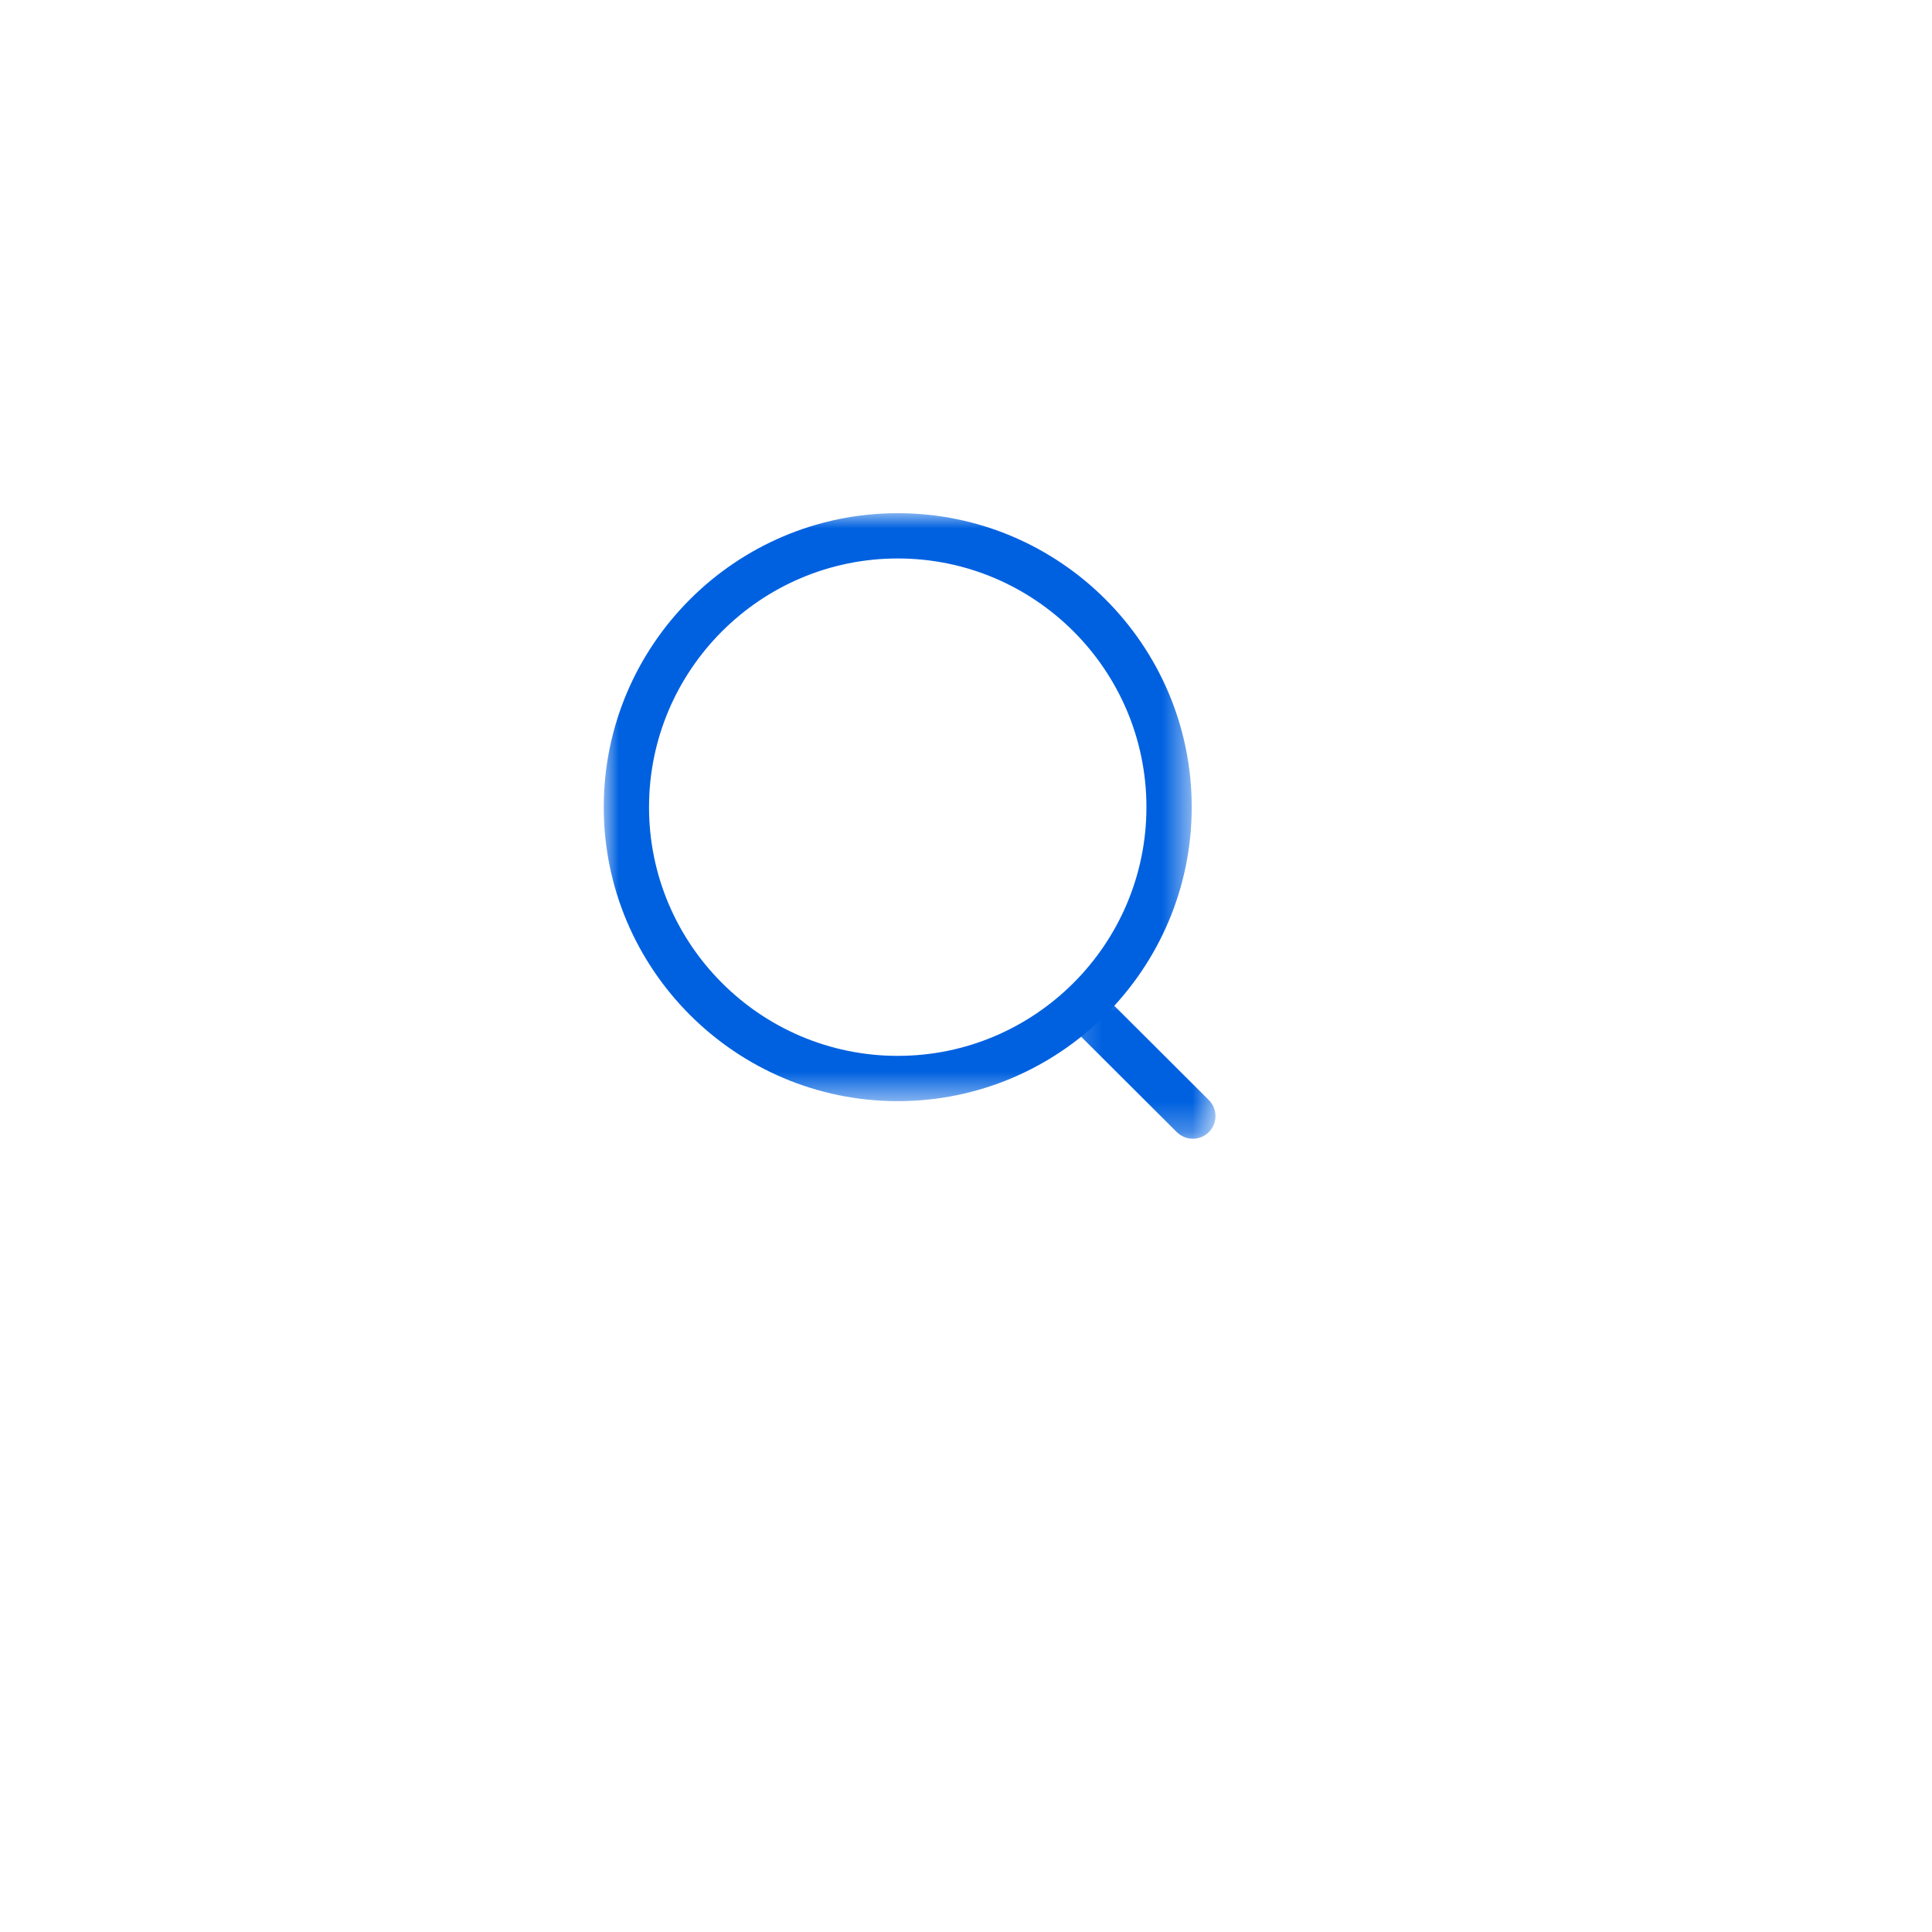 <svg width="64" height="64" viewBox="0 0 64 64" fill="none" xmlns="http://www.w3.org/2000/svg">
<g filter="url(#filter0_d_40_40)">
<circle cx="30" cy="27" r="21" fill="white"/>
</g>
<mask id="mask0_40_40" style="mask-type:luminance" maskUnits="userSpaceOnUse" x="20" y="17" width="20" height="20">
<path fill-rule="evenodd" clip-rule="evenodd" d="M20 17H39.477V36.477H20V17Z" fill="white"/>
</mask>
<g mask="url(#mask0_40_40)">
<path fill-rule="evenodd" clip-rule="evenodd" d="M29.739 18.5C25.196 18.5 21.5 22.195 21.5 26.738C21.5 31.281 25.196 34.977 29.739 34.977C34.281 34.977 37.977 31.281 37.977 26.738C37.977 22.195 34.281 18.5 29.739 18.5ZM29.739 36.477C24.369 36.477 20 32.108 20 26.738C20 21.368 24.369 17 29.739 17C35.109 17 39.477 21.368 39.477 26.738C39.477 32.108 35.109 36.477 29.739 36.477Z" fill="#0061E0"/>
</g>
<mask id="mask1_40_40" style="mask-type:luminance" maskUnits="userSpaceOnUse" x="35" y="32" width="6" height="6">
<path fill-rule="evenodd" clip-rule="evenodd" d="M35.24 32.707H40.264V37.722H35.24V32.707Z" fill="white"/>
</mask>
<g mask="url(#mask1_40_40)">
<path fill-rule="evenodd" clip-rule="evenodd" d="M39.514 37.722C39.323 37.722 39.131 37.649 38.984 37.503L35.46 33.989C35.167 33.696 35.166 33.221 35.459 32.928C35.751 32.633 36.226 32.635 36.52 32.926L40.044 36.441C40.337 36.734 40.338 37.208 40.045 37.501C39.899 37.649 39.706 37.722 39.514 37.722Z" fill="#0061E0"/>
</g>
<defs>
<filter id="filter0_d_40_40" x="0" y="0" width="64" height="64" filterUnits="userSpaceOnUse" color-interpolation-filters="sRGB">
<feFlood flood-opacity="0" result="BackgroundImageFix"/>
<feColorMatrix in="SourceAlpha" type="matrix" values="0 0 0 0 0 0 0 0 0 0 0 0 0 0 0 0 0 0 127 0" result="hardAlpha"/>
<feMorphology radius="1" operator="dilate" in="SourceAlpha" result="effect1_dropShadow_40_40"/>
<feOffset dx="2" dy="5"/>
<feGaussianBlur stdDeviation="5"/>
<feComposite in2="hardAlpha" operator="out"/>
<feColorMatrix type="matrix" values="0 0 0 0 0.525 0 0 0 0 0.525 0 0 0 0 0.525 0 0 0 0.1 0"/>
<feBlend mode="normal" in2="BackgroundImageFix" result="effect1_dropShadow_40_40"/>
<feBlend mode="normal" in="SourceGraphic" in2="effect1_dropShadow_40_40" result="shape"/>
</filter>
</defs>
</svg>
